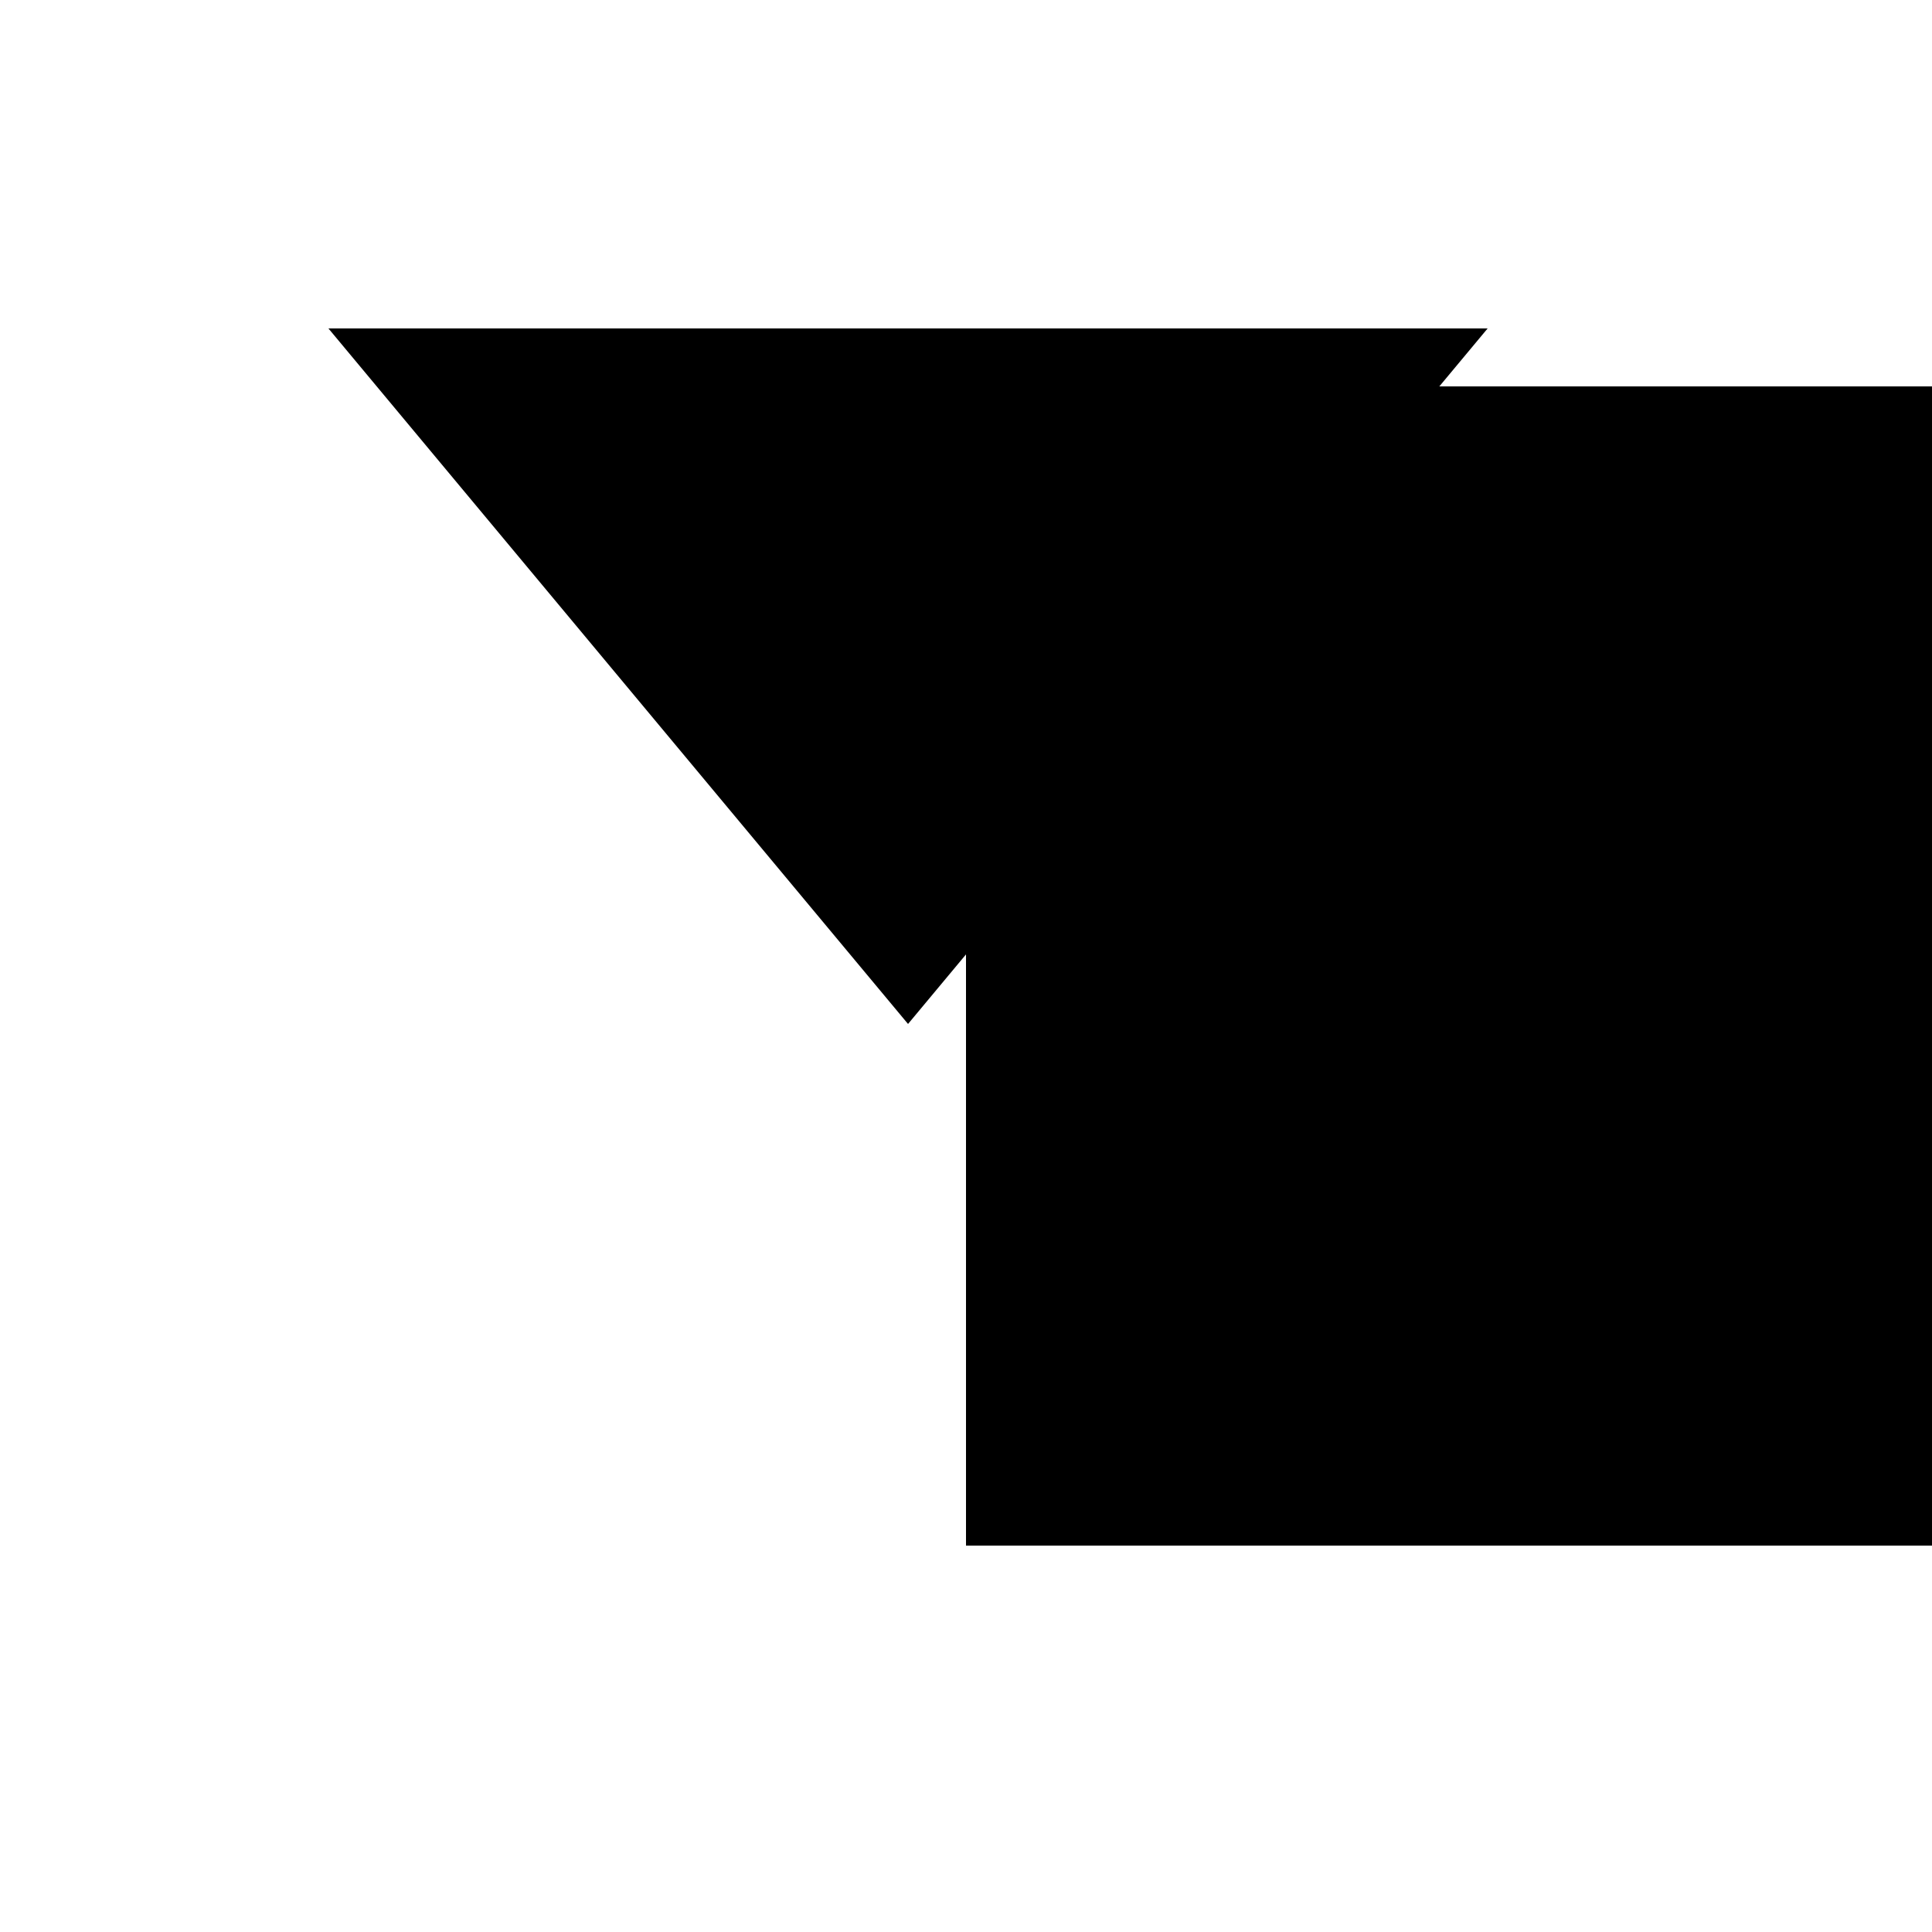 <svg xmlns="http://www.w3.org/2000/svg" viewBox="-100 -100 500 500"><path style="fill:#000000" fill-rule="evenodd" d="M 450 300 L 450 0 L 272.5 0 L 285 -15 L -15 -15 L 135 165 L 150 147 L 150 300"/></svg>
